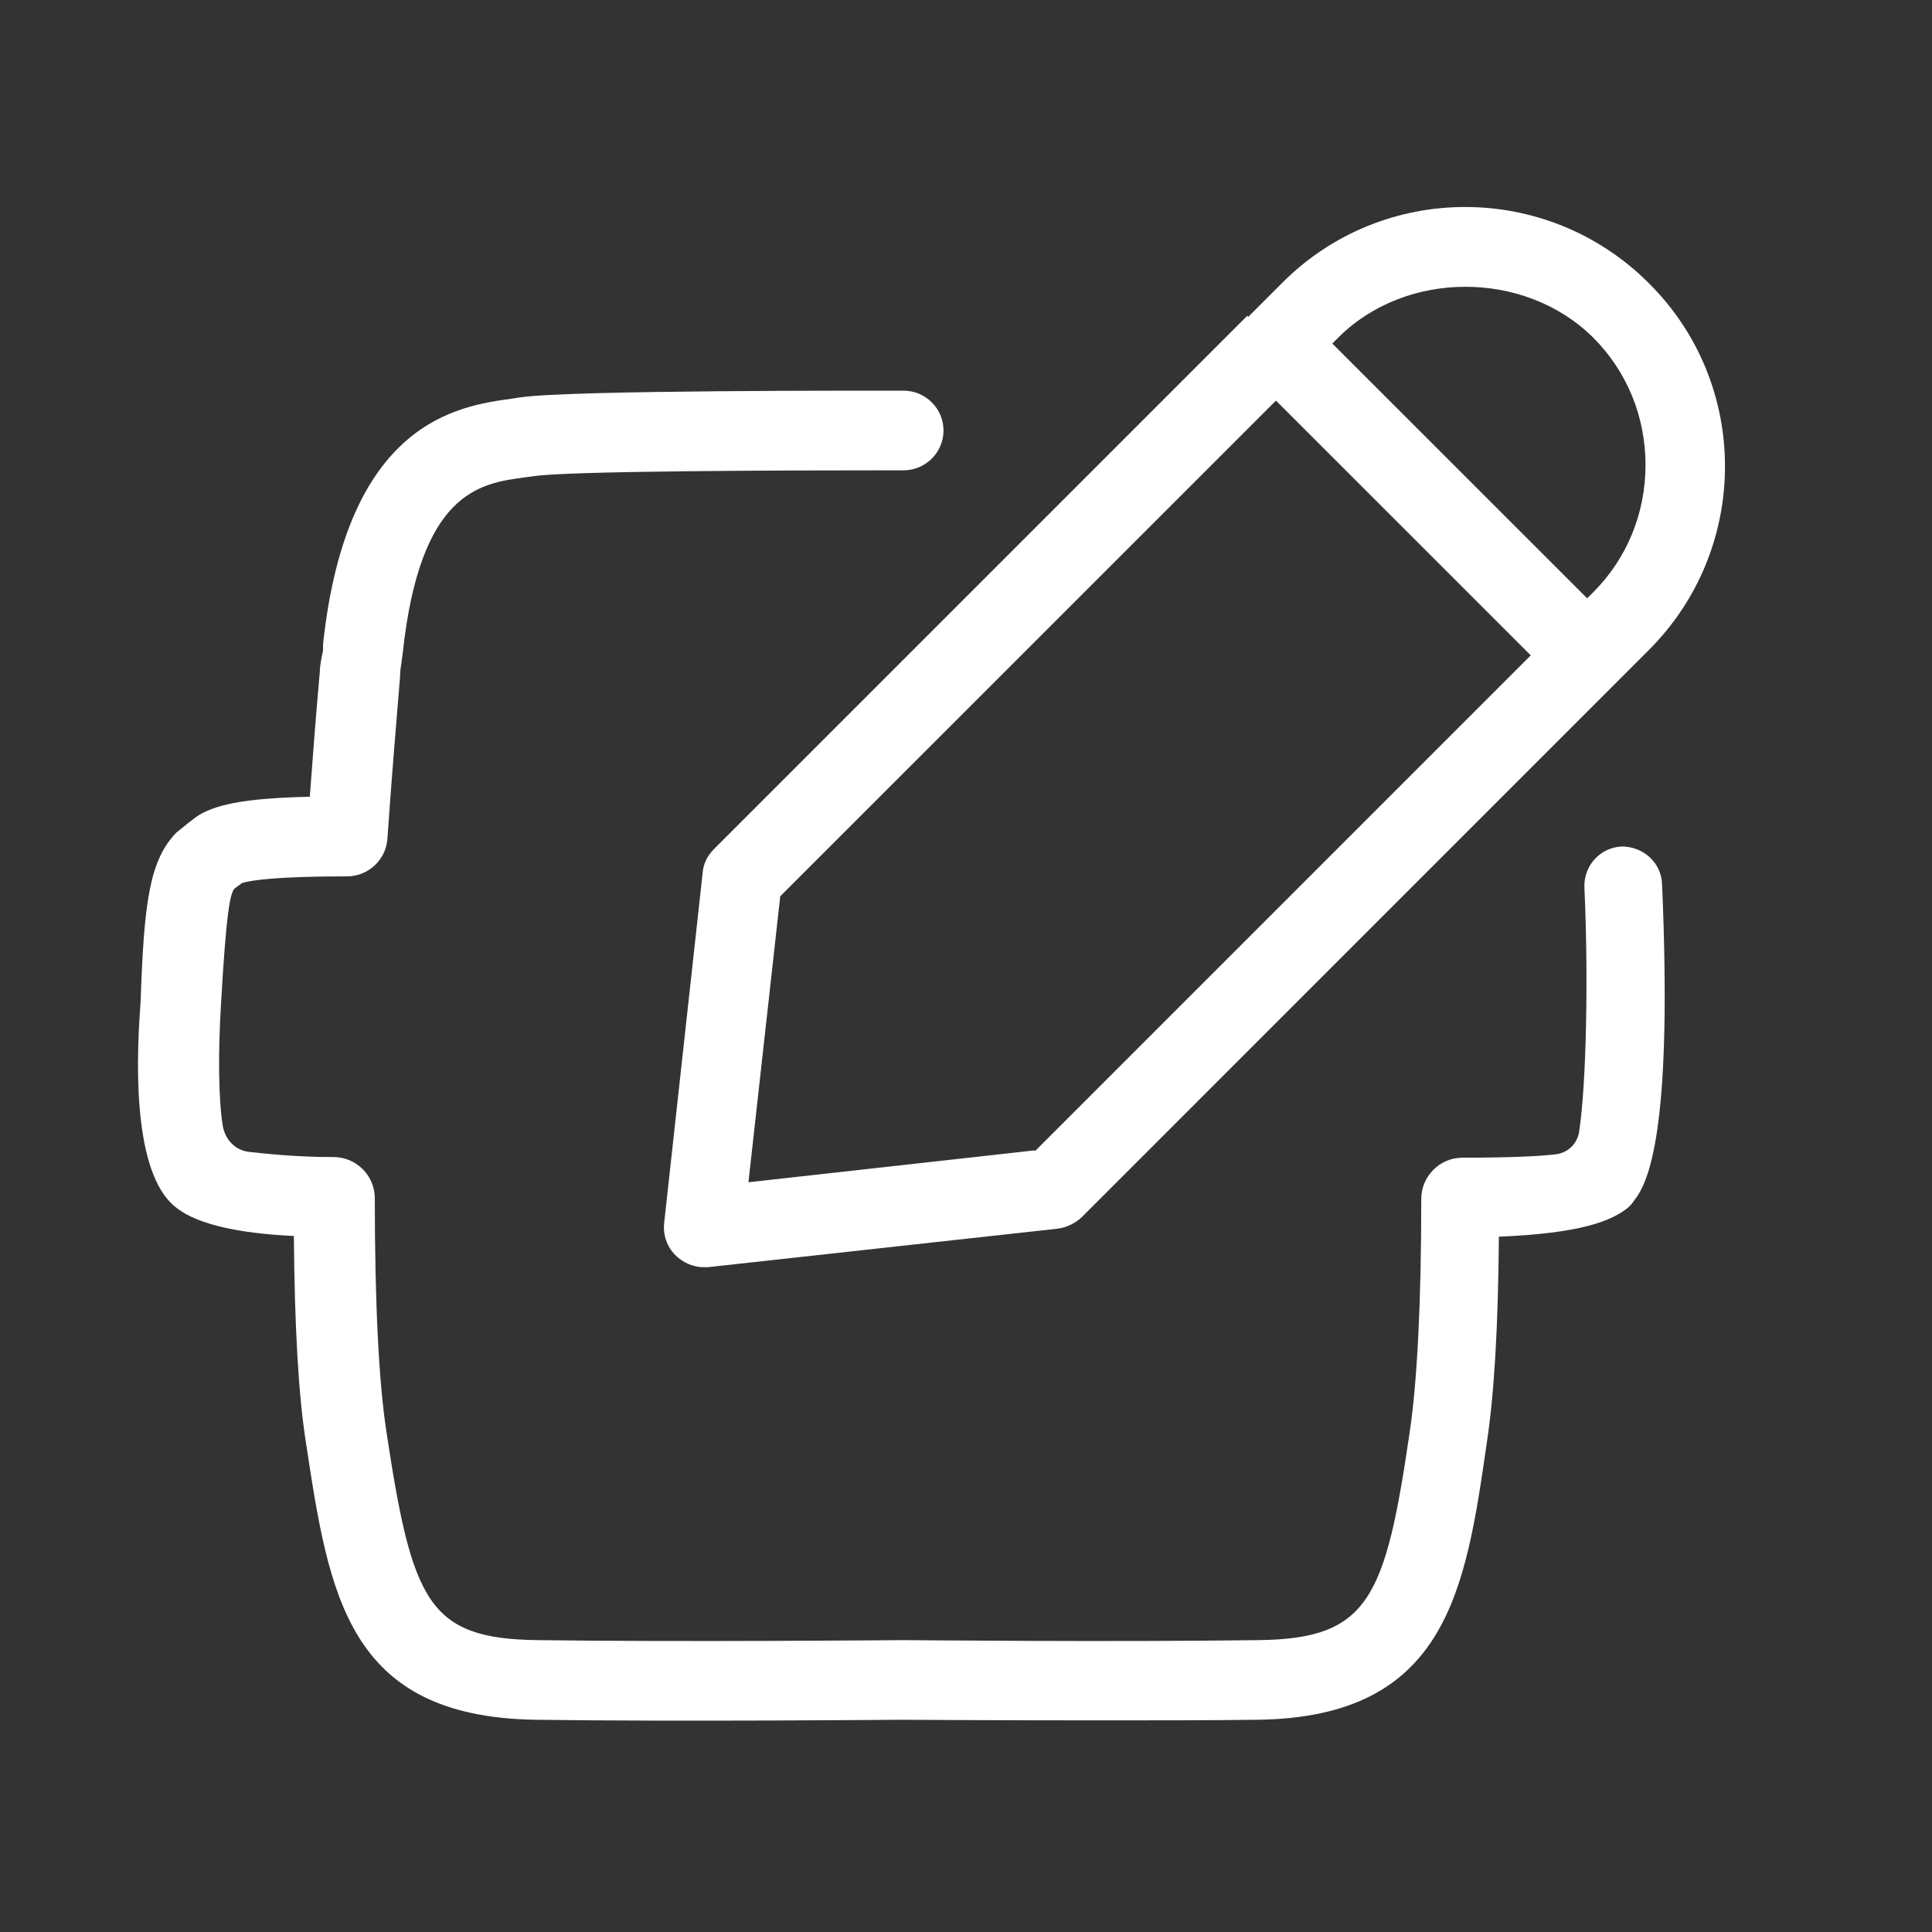 <svg width="28" height="28" viewBox="0 0 28 28" fill="none" xmlns="http://www.w3.org/2000/svg">
<rect x="0" y="0" width="28" height="28" fill="#333333" stroke="none"/>
<path d="M23.511 12.268C23.194 12.278 22.944 12.547 22.963 12.874C23.021 14.153 22.992 15.701 22.886 16.403C22.858 16.576 22.723 16.711 22.54 16.73C22.29 16.759 21.867 16.778 21.194 16.778C20.867 16.778 20.598 17.048 20.598 17.375C20.598 18.875 20.54 20 20.434 20.731C20.078 23.174 19.838 23.75 18.241 23.77C16.126 23.799 13.106 23.77 13.097 23.77C13.068 23.77 9.885 23.799 7.788 23.77C6.202 23.75 5.971 23.212 5.596 20.721C5.49 20.01 5.432 18.884 5.432 17.365C5.432 17.038 5.163 16.769 4.836 16.769C4.288 16.769 3.855 16.721 3.595 16.692C3.403 16.663 3.269 16.519 3.23 16.326C3.163 15.923 3.163 15.23 3.201 14.586C3.278 13.22 3.336 12.932 3.403 12.874C3.442 12.845 3.47 12.826 3.509 12.797C3.634 12.759 3.99 12.701 5.028 12.701C5.336 12.701 5.596 12.461 5.615 12.153C5.673 11.307 5.74 10.508 5.798 9.806C5.798 9.739 5.807 9.672 5.817 9.614L5.836 9.47C6.086 7.133 6.952 7.008 7.586 6.921L7.731 6.902C8.211 6.825 11.279 6.816 13.097 6.816C13.414 6.816 13.674 6.556 13.674 6.239C13.674 5.921 13.414 5.662 13.097 5.662C12.606 5.662 8.279 5.652 7.548 5.758L7.423 5.777C6.644 5.883 5.028 6.104 4.682 9.335V9.431C4.653 9.547 4.634 9.681 4.634 9.749C4.586 10.278 4.538 10.893 4.49 11.547C3.634 11.566 3.172 11.643 2.893 11.807C2.845 11.835 2.749 11.912 2.711 11.941L2.557 12.066C2.172 12.461 2.086 13.057 2.038 14.518C1.951 15.644 1.97 17.086 2.576 17.519C2.874 17.74 3.442 17.875 4.259 17.913C4.269 19.221 4.326 20.221 4.432 20.894C4.769 23.125 5.038 24.876 7.75 24.924C9.846 24.953 13.049 24.924 13.068 24.924C13.087 24.924 14.433 24.933 15.953 24.933C16.722 24.933 17.53 24.933 18.232 24.924C20.973 24.885 21.242 23.039 21.55 20.894C21.655 20.202 21.713 19.221 21.723 17.923C22.915 17.875 23.338 17.692 23.559 17.529C23.617 17.49 23.656 17.442 23.694 17.384C23.934 17.077 24.233 16.182 24.088 12.816C24.079 12.499 23.809 12.259 23.483 12.268H23.511Z" fill="white"/>
<path d="M18.078 4.575L10.347 12.306C10.251 12.403 10.193 12.518 10.183 12.653L9.626 17.721C9.606 17.894 9.664 18.067 9.789 18.192C9.895 18.298 10.049 18.365 10.193 18.365C10.212 18.365 10.231 18.365 10.26 18.365L15.328 17.807C15.463 17.788 15.578 17.73 15.674 17.644L23.896 9.421C25.368 7.95 25.368 5.565 23.896 4.104C22.425 2.632 20.04 2.632 18.578 4.104L18.088 4.594L18.078 4.575ZM14.992 16.672L10.847 17.134L11.308 12.989L18.492 5.806L22.185 9.498L15.001 16.682L14.992 16.672ZM23.089 4.892C23.579 5.383 23.848 6.036 23.848 6.738C23.848 7.44 23.579 8.094 23.089 8.585L23.002 8.671L19.309 4.979L19.396 4.892C20.377 3.911 22.098 3.911 23.089 4.892Z" fill="white"/>
</svg>
